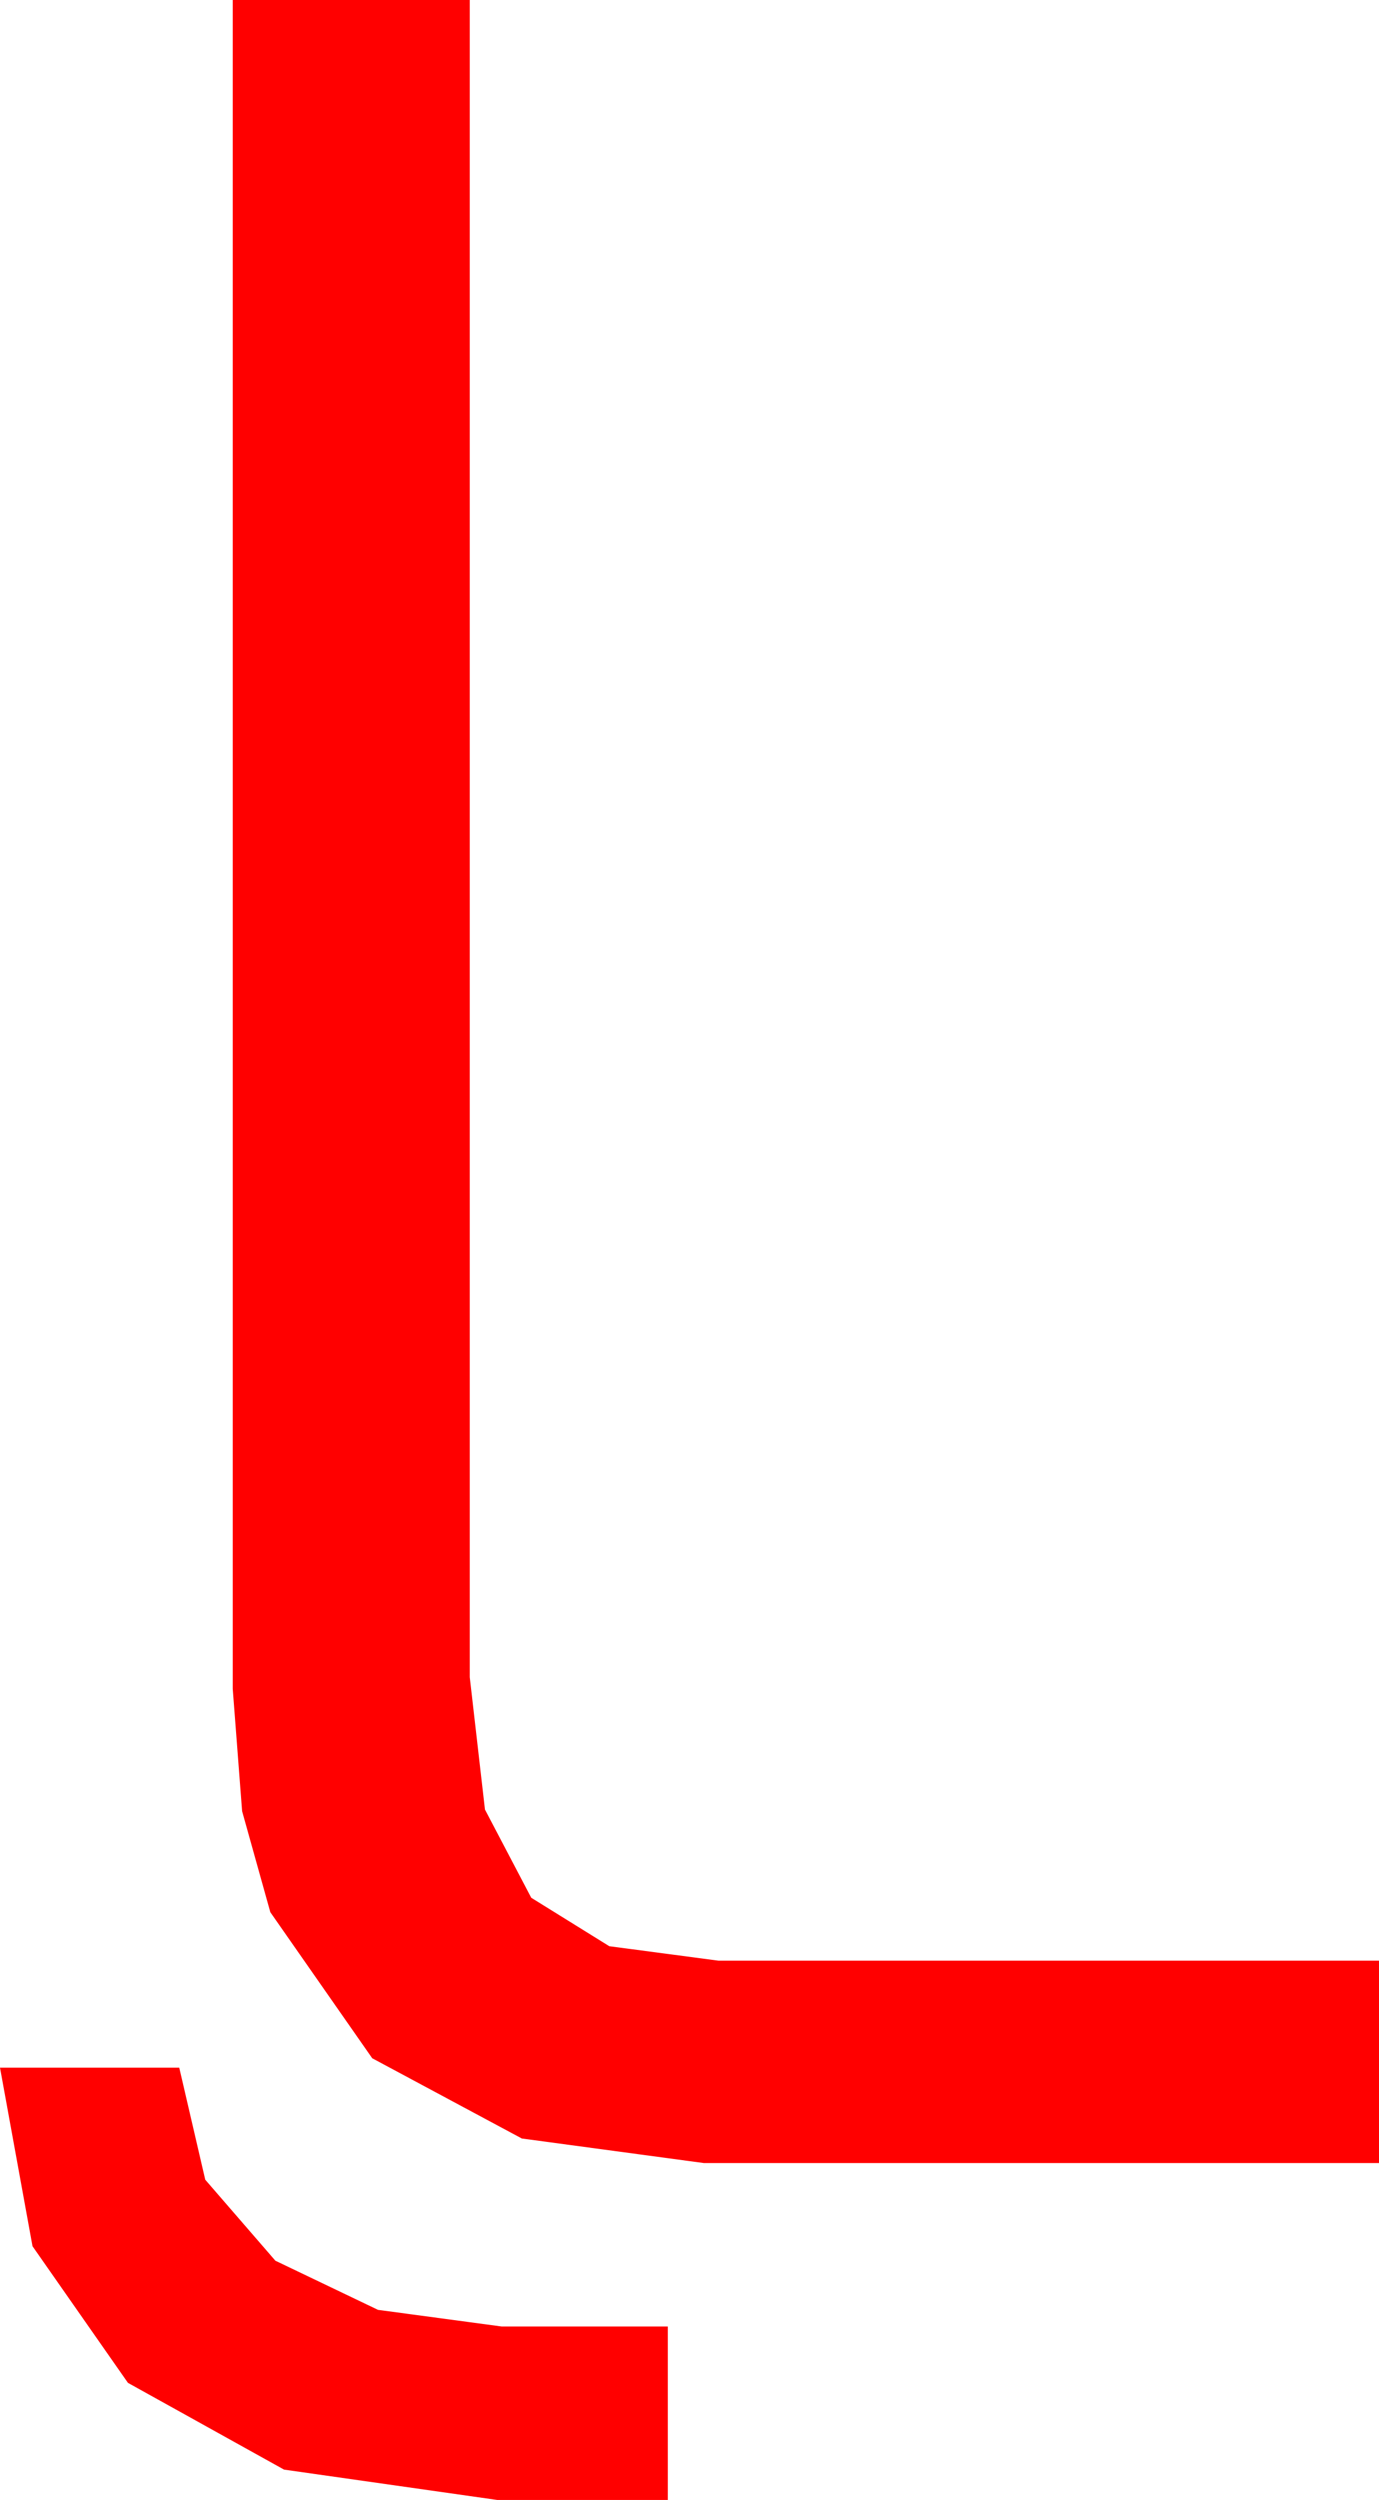 <?xml version="1.0" encoding="utf-8"?>
<!DOCTYPE svg PUBLIC "-//W3C//DTD SVG 1.1//EN" "http://www.w3.org/Graphics/SVG/1.1/DTD/svg11.dtd">
<svg width="27.949" height="50.654" xmlns="http://www.w3.org/2000/svg" xmlns:xlink="http://www.w3.org/1999/xlink" xmlns:xml="http://www.w3.org/XML/1998/namespace" version="1.1">
  <g>
    <g>
      <path style="fill:#FF0000;fill-opacity:1" d="M0,41.895L3.633,41.895 4.16,44.165 5.581,45.806 7.661,46.802 10.166,47.139 13.535,47.139 13.535,50.654 10.078,50.654 5.757,50.039 2.593,48.281 0.659,45.513 0,41.895z M4.717,0L9.521,0 9.521,33.984 9.829,36.665 10.767,38.452 12.349,39.434 14.561,39.727 27.949,39.727 27.949,43.828 14.268,43.828 10.576,43.33 7.544,41.704 5.479,38.745 4.907,36.698 4.717,34.219 4.717,0z" />
    </g>
  </g>
</svg>